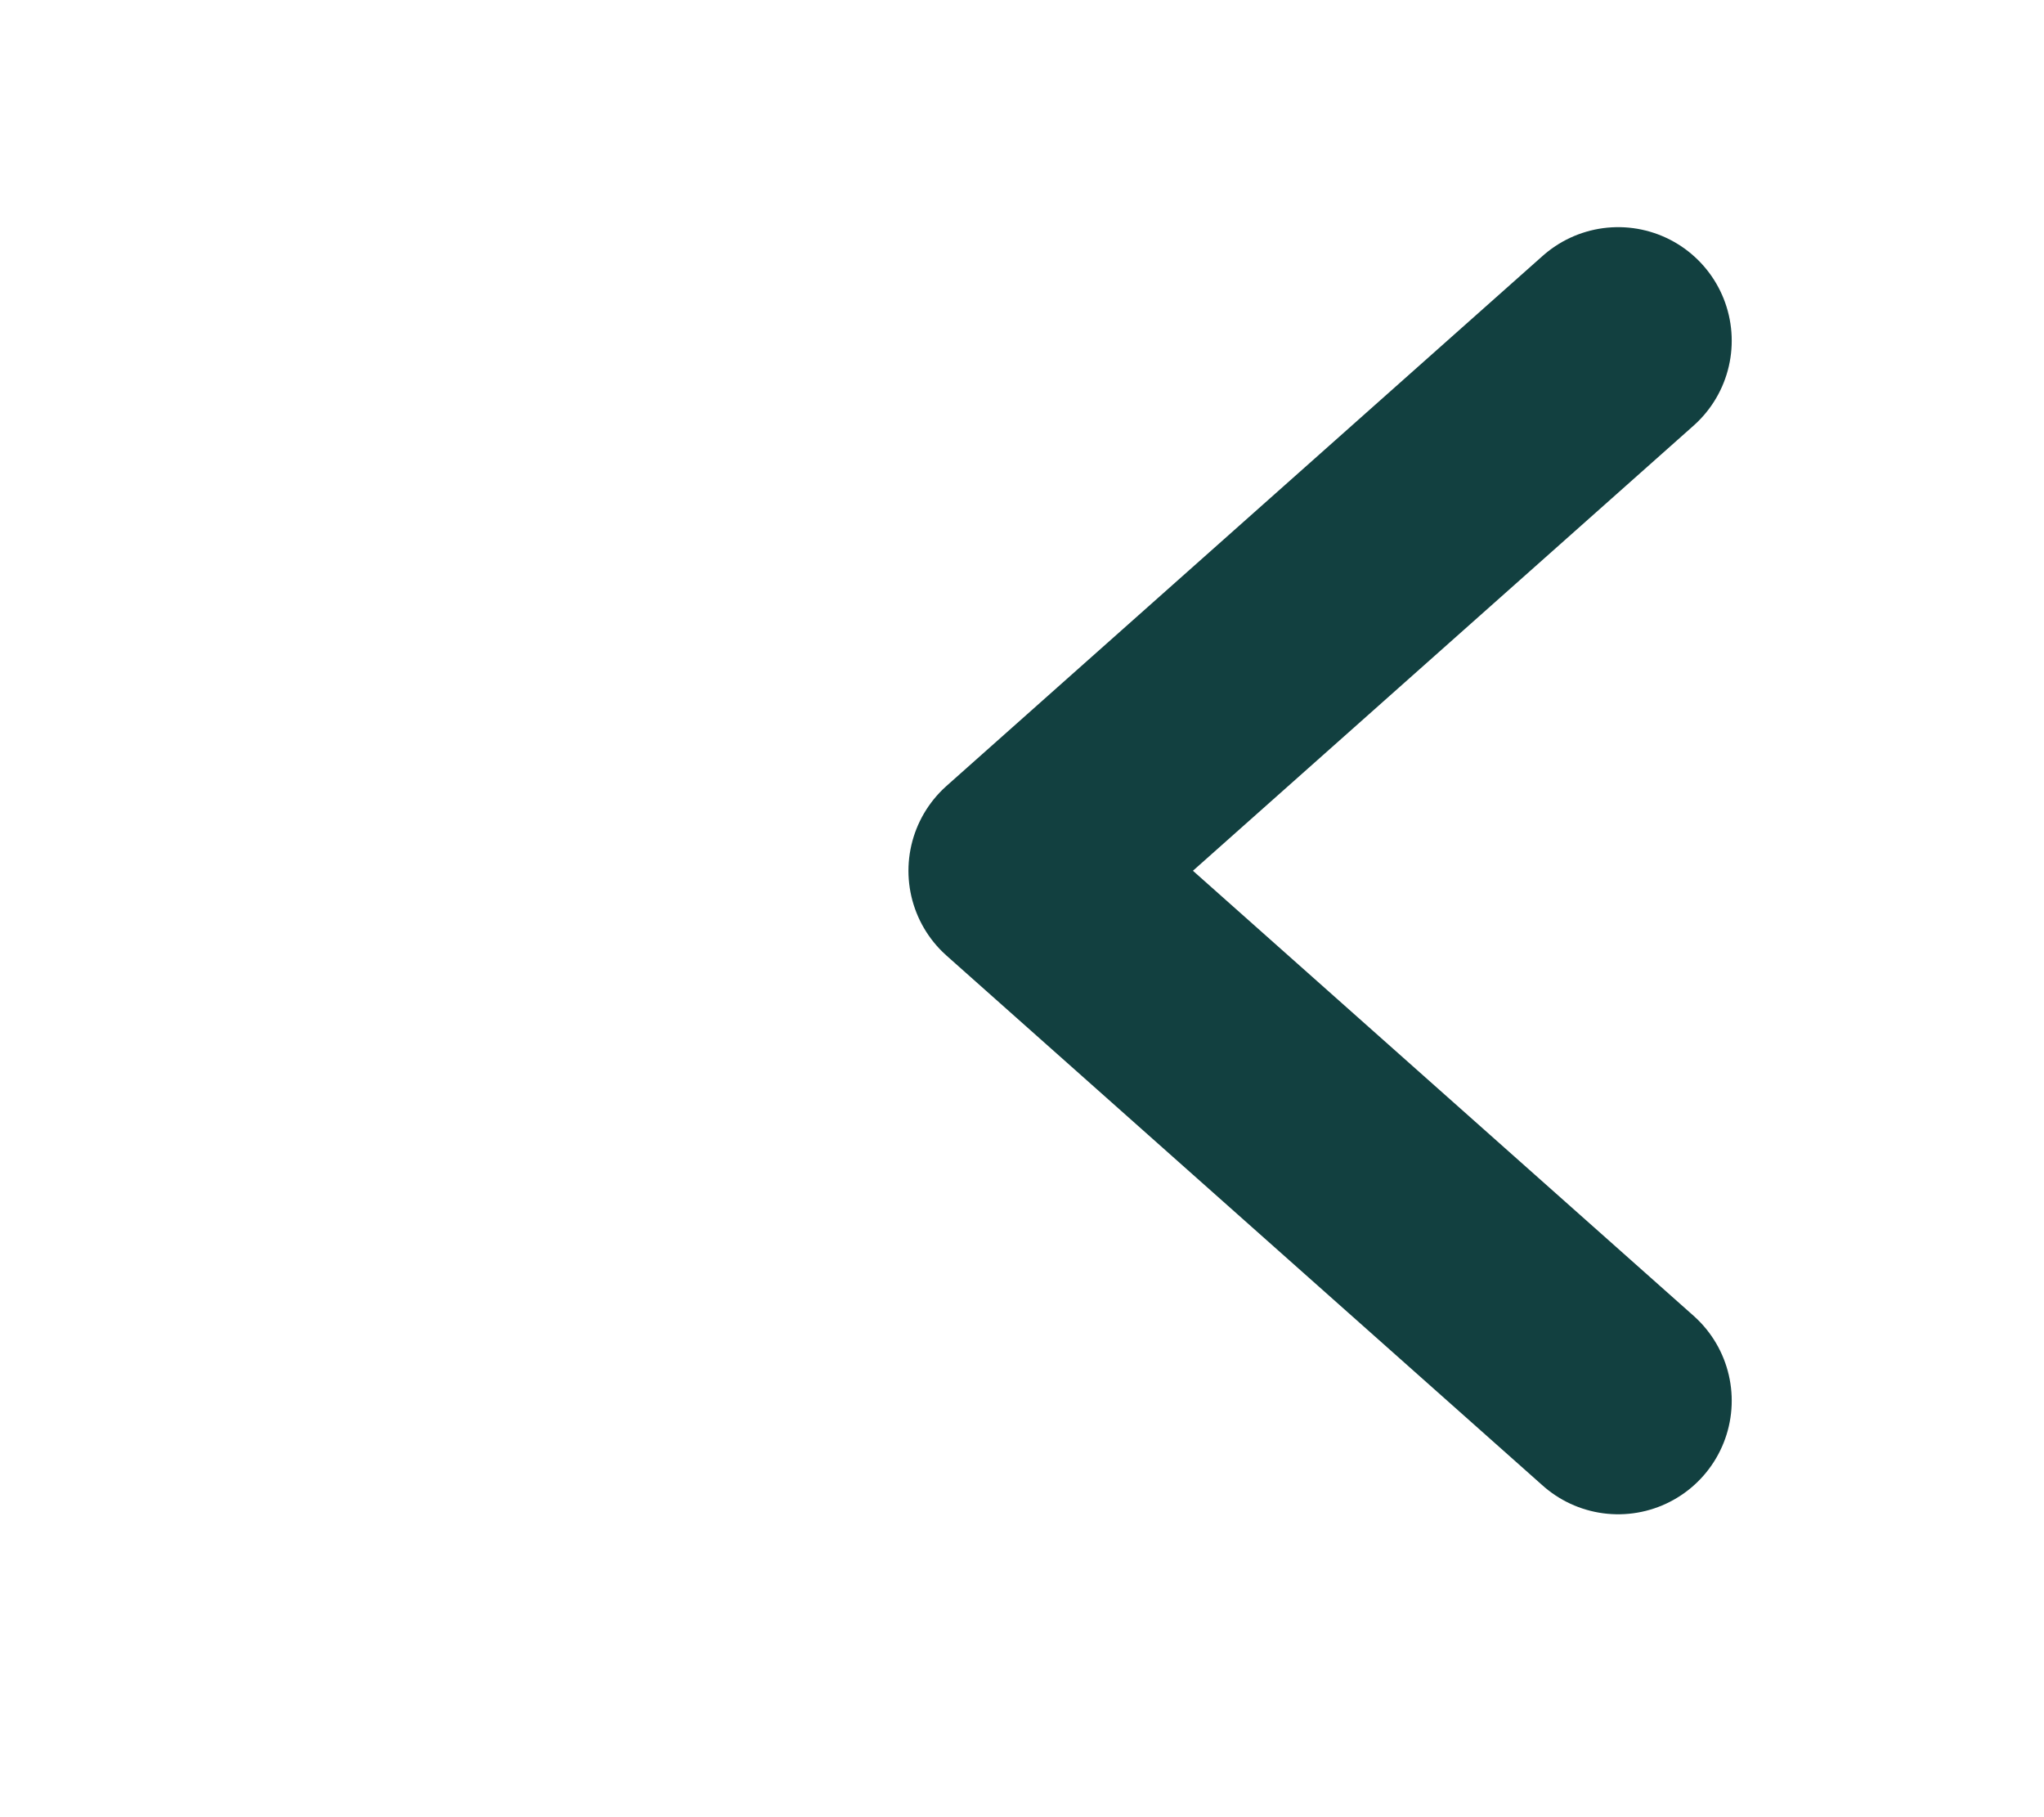 <svg width="18" height="16" viewBox="0 0 18 16" fill="none" xmlns="http://www.w3.org/2000/svg">
<path d="M14.25 12.333L9 7.667L14.25 3" stroke="#124040" stroke-width="2" stroke-linecap="round" stroke-linejoin="round"/>
</svg>
